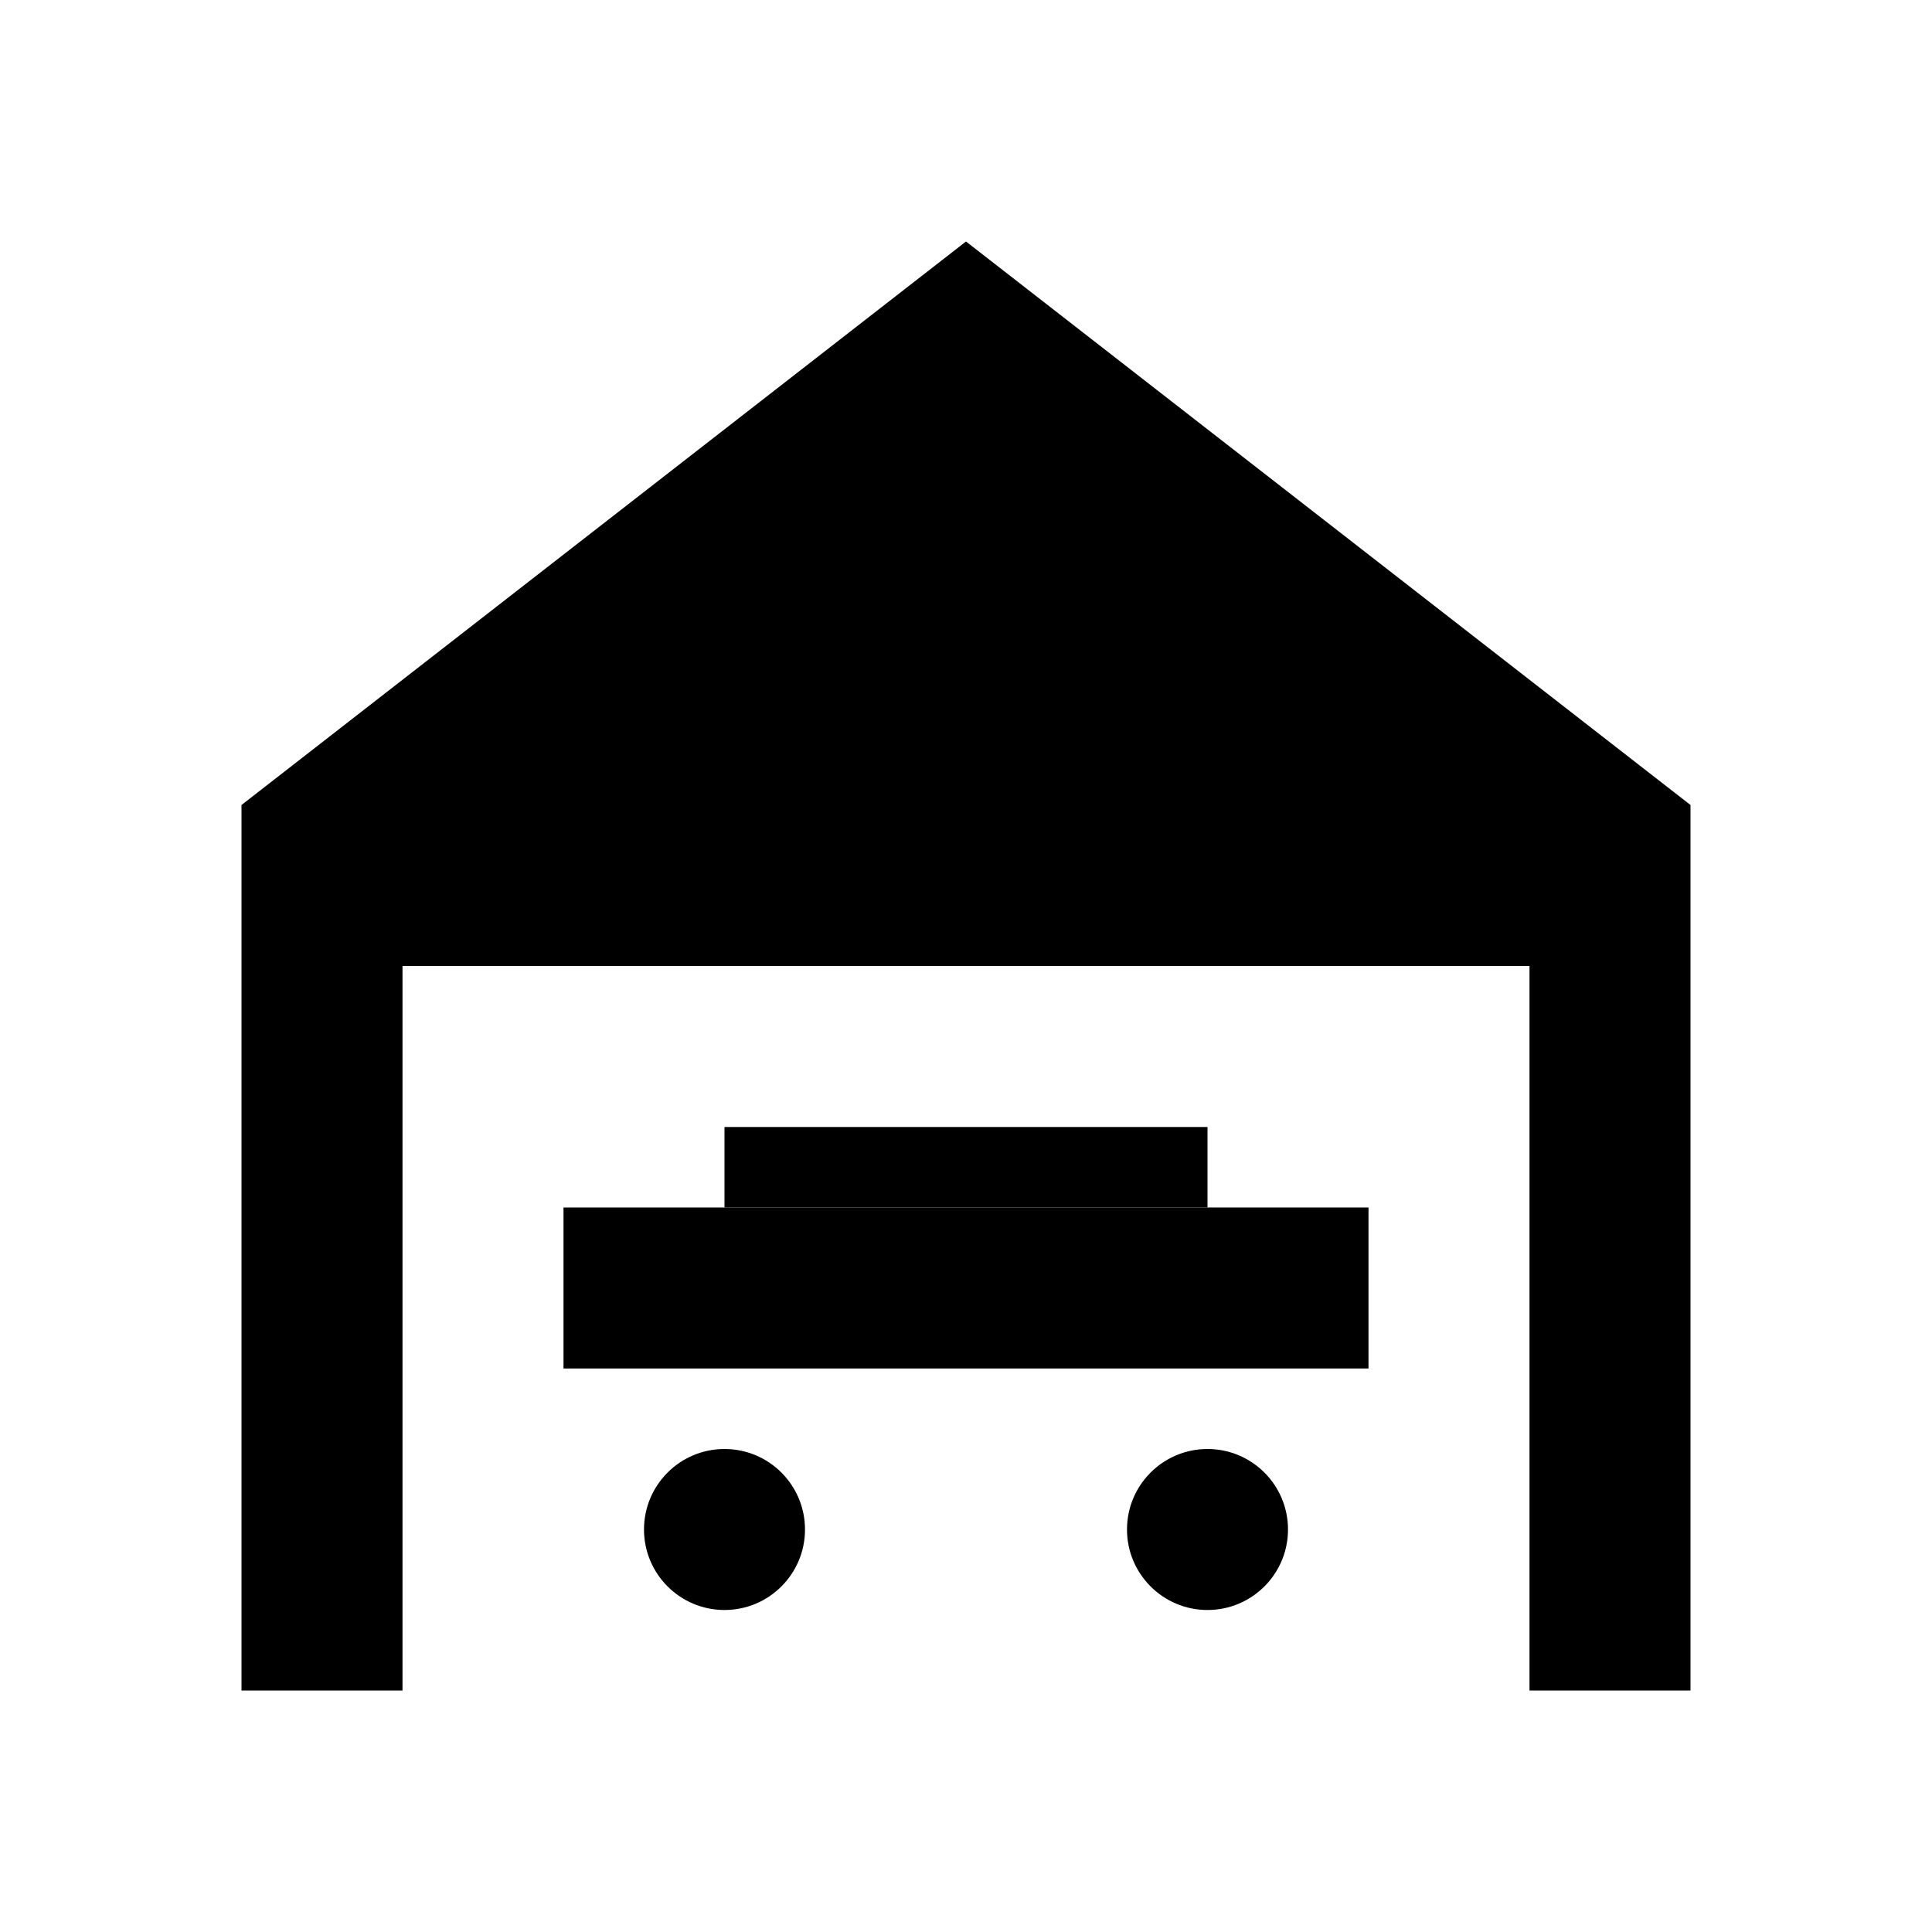 <?xml version="1.0" encoding="UTF-8"?>
<svg xmlns="http://www.w3.org/2000/svg" width="24" height="24" viewBox="0 0 24 24">
  <!-- Garage outline with open doorway (uses even-odd to punch out the interior) -->
  <path fill="#000000" fill-rule="evenodd" d="
    M3 10 L12 3 L21 10 V21 H3 Z
    M5 12 H19 V21 H5 Z
  "/>
  <!-- Car inside the garage -->
  <path fill="#000000" d="M9 14 H15 V15 H9 Z"/>
  <path fill="#000000" d="M7 15 H17 V17 H7 Z"/>
  <!-- Wheels -->
  <circle cx="9" cy="19" r="1" fill="#000000"/>
  <circle cx="15" cy="19" r="1" fill="#000000"/>
</svg>
